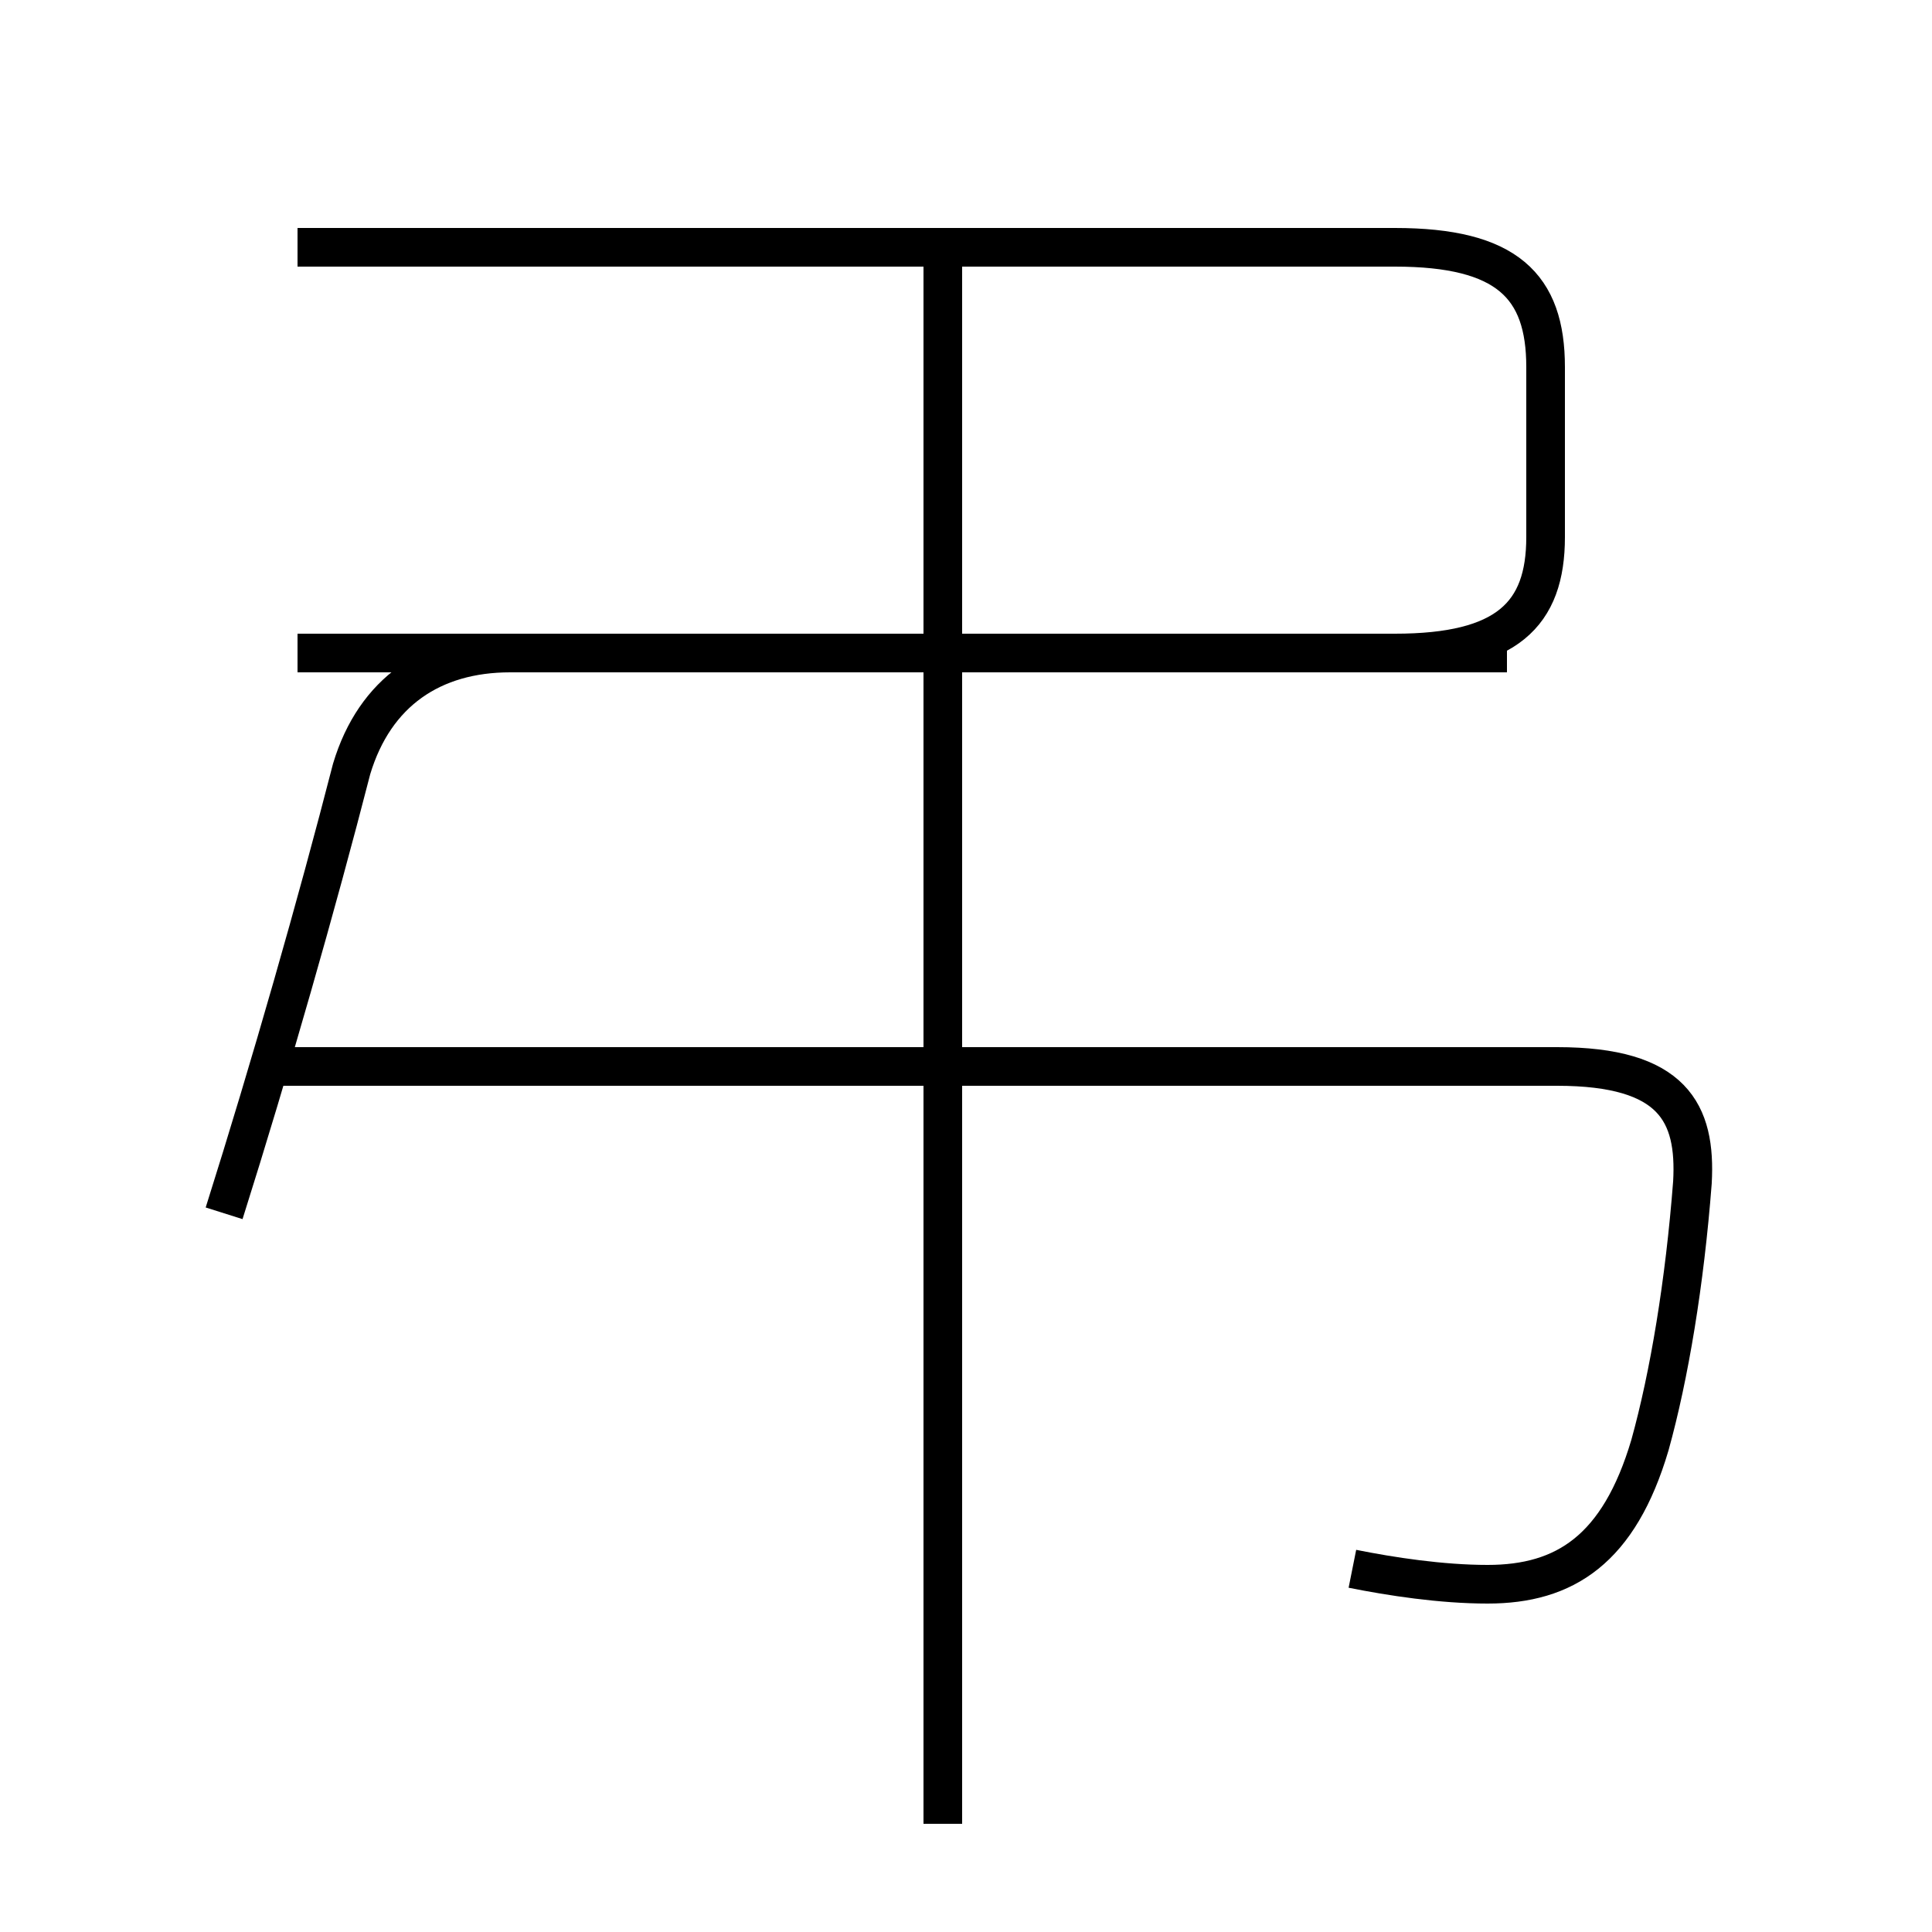 <?xml version='1.0' encoding='utf8'?>
<svg viewBox="0.0 -6.0 50.0 50.0" version="1.1" xmlns="http://www.w3.org/2000/svg">
<rect x="0.0" y="-6.0" width="50.0" height="50.0" fill="#808080" stroke="none"/>
<rect x="-1000" y="-1000" width="2000" height="2000" stroke="white" fill="white"/>
<g style="fill:white;stroke:#000000;  stroke-width:1">
<path d="M 35.0 -3.4 C 36.0 -3.2 37.3 -3.0 38.5 -3.0 C 40.5 -3.0 41.9 -3.9 42.7 -6.6 C 43.2 -8.4 43.6 -10.8 43.8 -13.4 C 43.9 -15.2 43.3 -16.4 40.3 -16.4 L 7.2 -16.4 M 5.8 -12.6 C 7.0 -16.4 8.2 -20.6 9.1 -24.1 C 9.7 -26.1 11.2 -27.1 13.2 -27.1 L 39.0 -27.1 M 24.4 3.2 L 24.4 -37.2 M 7.7 -37.6 L 36.1 -37.6 C 39.0 -37.6 40.0 -36.6 40.0 -34.5 L 40.0 -30.1 C 40.0 -28.1 39.0 -27.1 36.1 -27.1 L 7.7 -27.1" transform="translate(0.0, 38.0)" />
</g>
</svg>